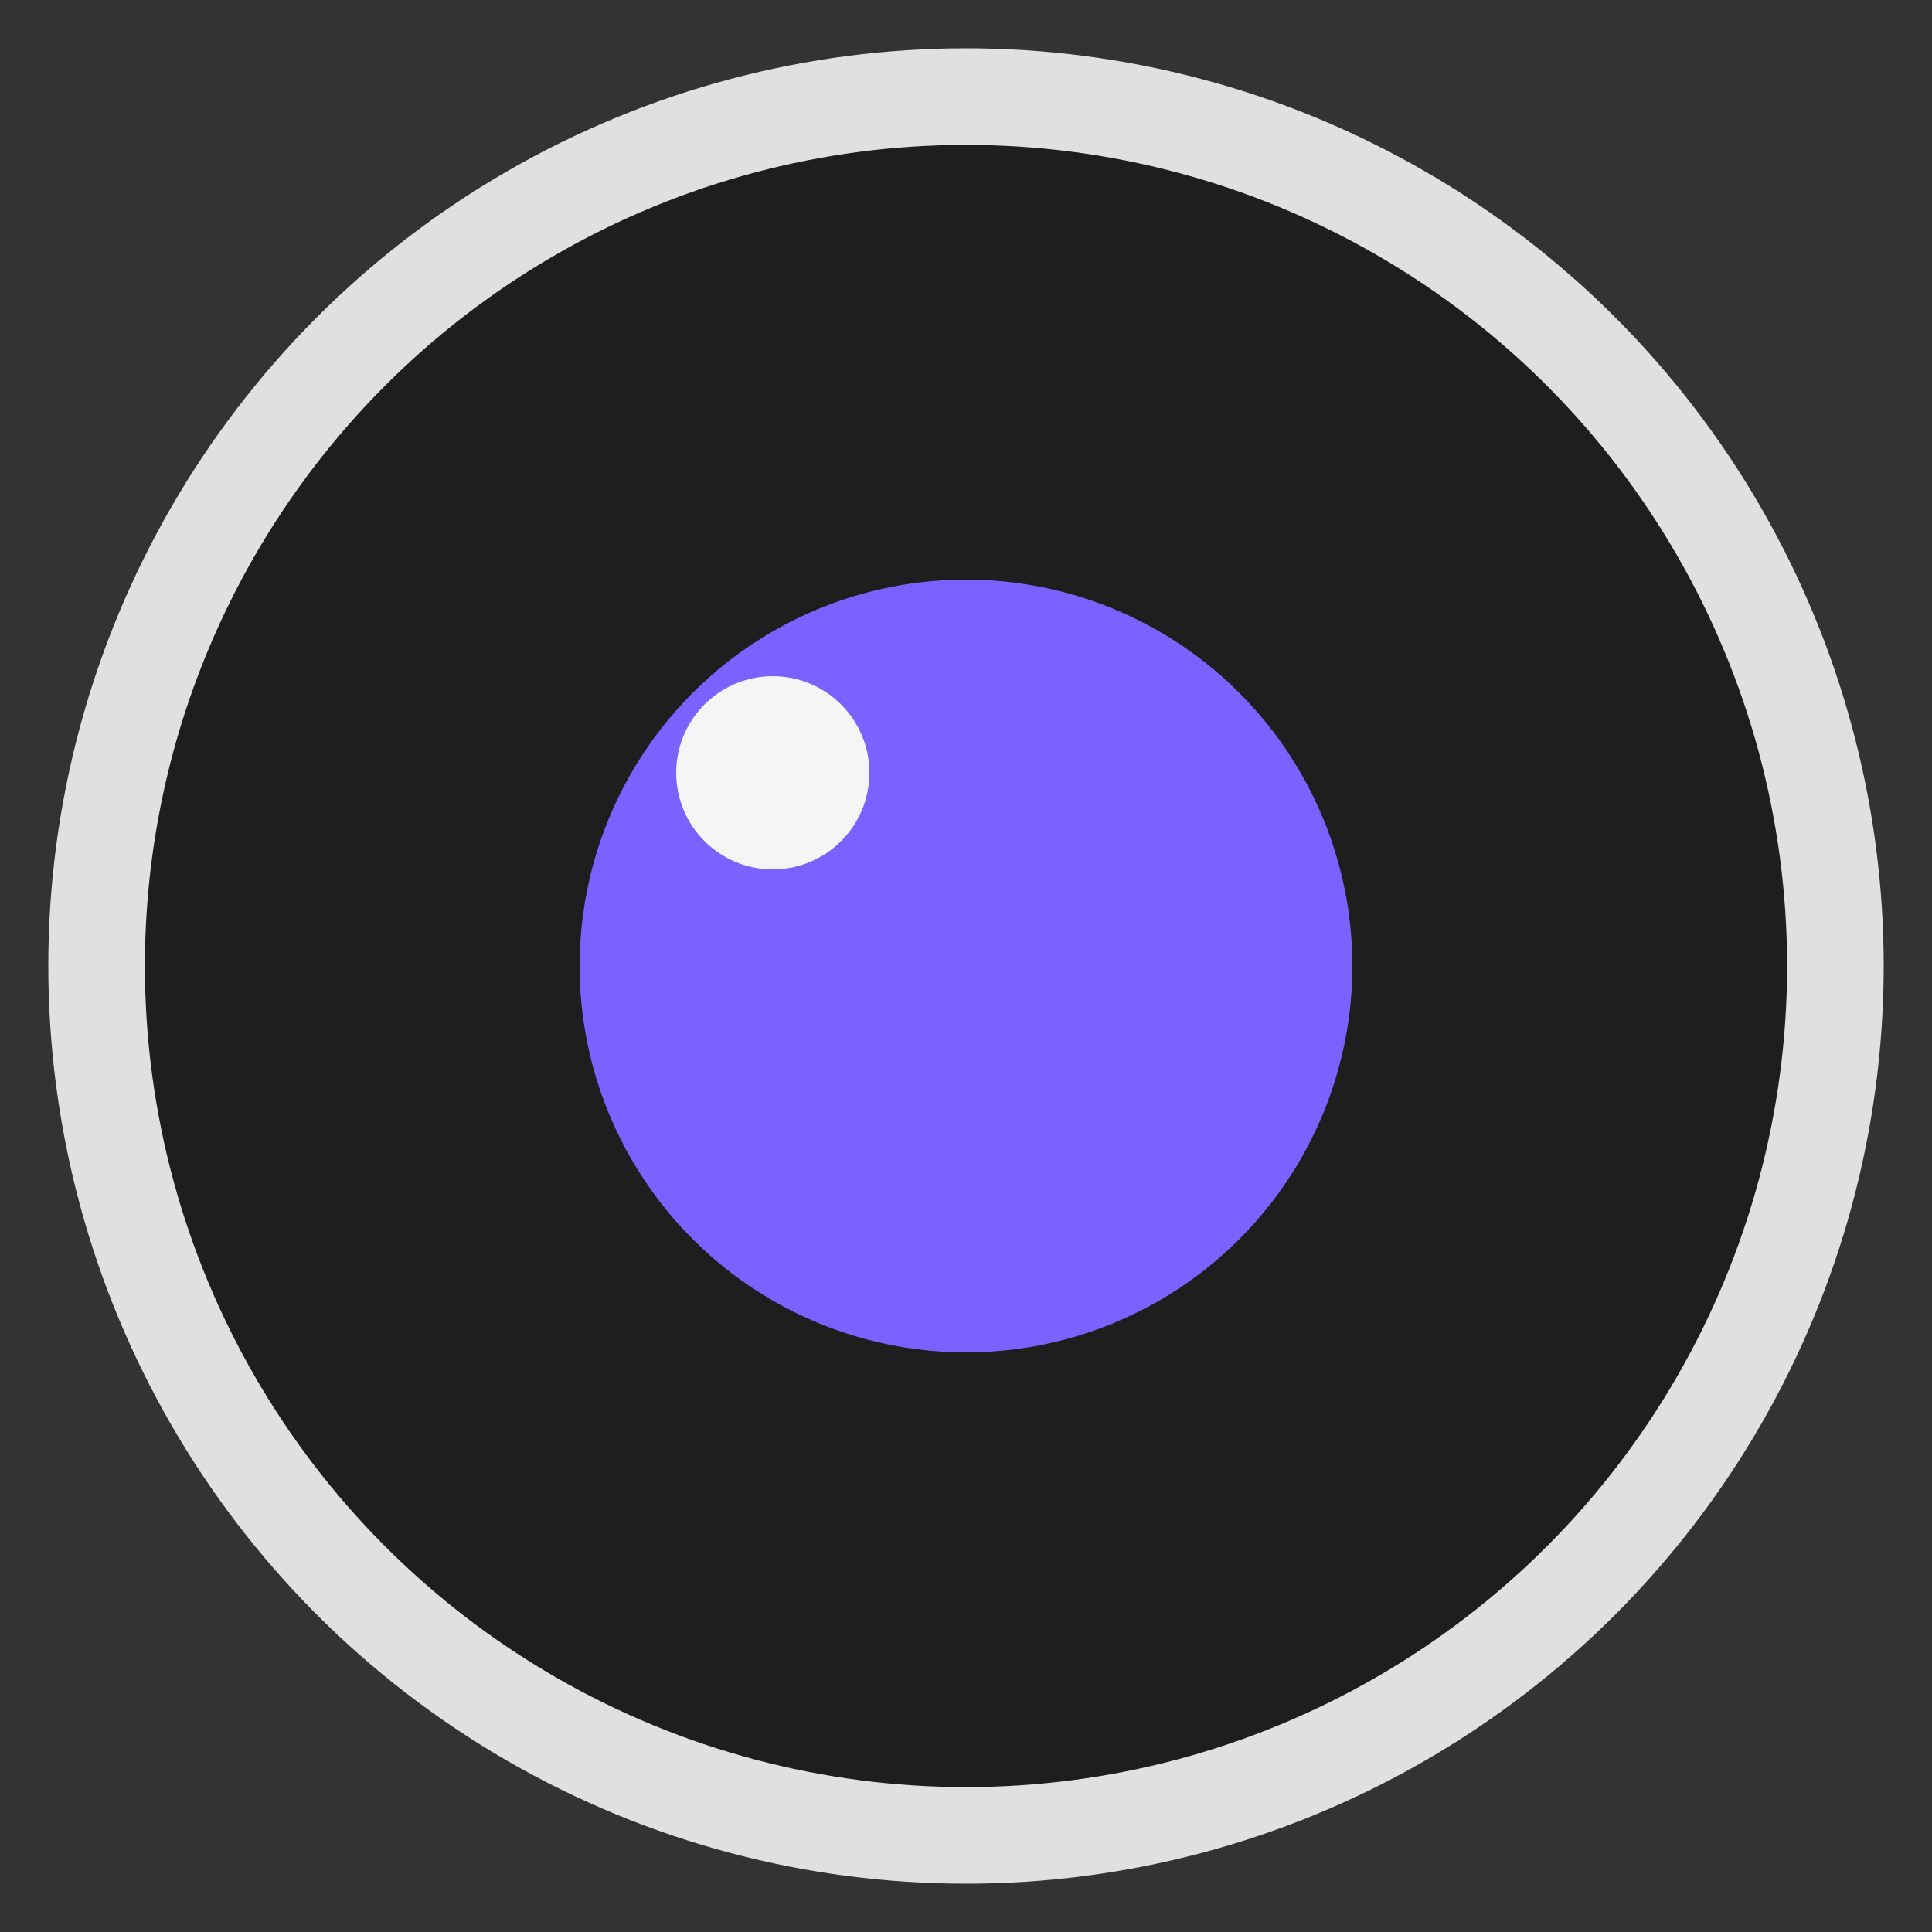 <svg viewBox="0 0 100 100" xmlns="http://www.w3.org/2000/svg">
  <rect x="0" y="0" width="100" height="100" fill="#333333" stroke="none"/>
  <!-- Main circle (eye) -->
  <circle cx="50" cy="50" r="45" fill="#1E1E1E" stroke="#E0E0E0" stroke-width="5"/>
  <!-- Iris -->
  <circle cx="50" cy="50" r="20" fill="#7B61FF"/>
  <!-- Light reflection -->
  <circle cx="40" cy="40" r="5" fill="#F5F5F5"/>
</svg>
